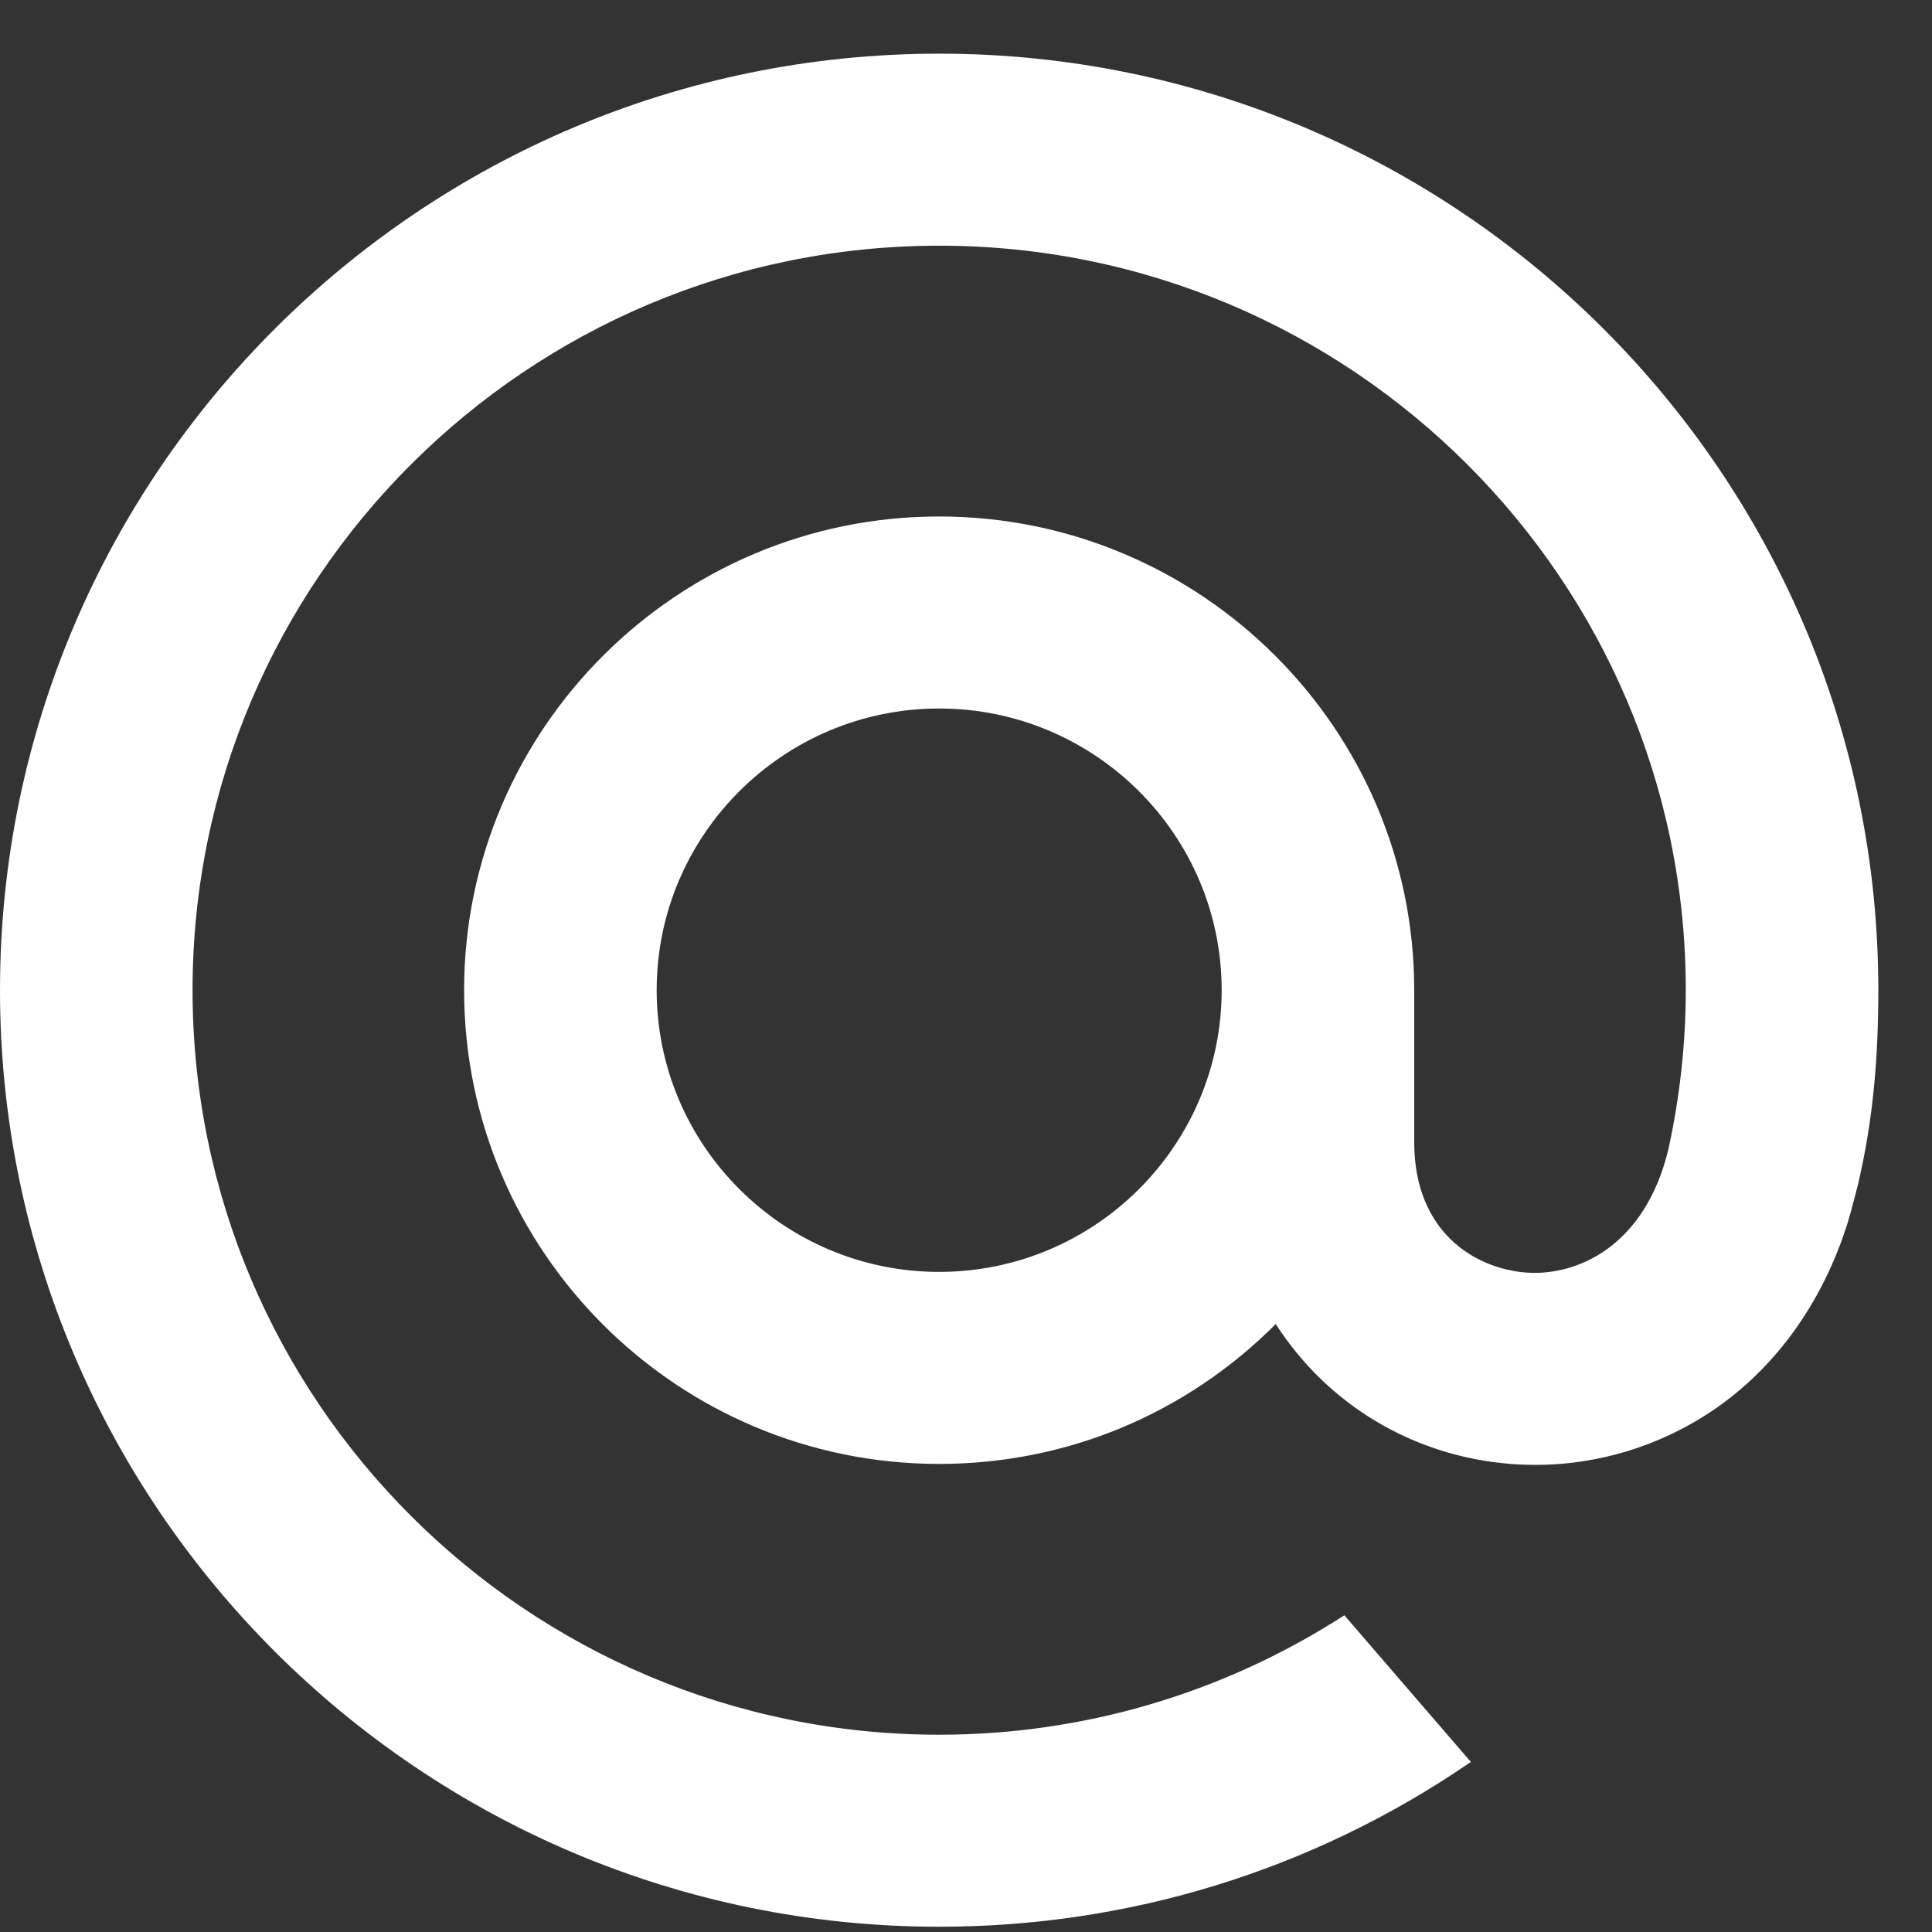 <svg width="18" height="18" viewBox="0 0 18 18" fill="none" xmlns="http://www.w3.org/2000/svg">
<rect x="0" y="0" width="18" height="18" fill="#333333" stroke="none"/>
<path fill-rule="evenodd" clip-rule="evenodd" d="M0 9.225C0 4.414 3.925 0.5 8.75 0.5C13.575 0.5 17.5 4.414 17.5 9.225C17.5 9.907 17.443 10.459 17.316 11.012L17.314 11.021C17.313 11.023 17.25 11.278 17.215 11.39C16.999 12.079 16.607 12.654 16.083 13.051C15.574 13.436 14.943 13.648 14.307 13.648C14.228 13.648 14.149 13.645 14.072 13.639C13.168 13.566 12.373 13.092 11.886 12.336C11.047 13.176 9.935 13.639 8.75 13.639C6.309 13.639 4.324 11.659 4.324 9.225C4.324 6.792 6.309 4.812 8.75 4.812C11.19 4.812 13.176 6.792 13.176 9.225V10.648C13.179 11.478 13.738 11.817 14.215 11.856C14.69 11.892 15.322 11.616 15.542 10.716C15.651 10.223 15.706 9.721 15.706 9.225C15.706 5.4 12.585 2.289 8.75 2.289C4.914 2.289 1.794 5.4 1.794 9.225C1.794 13.05 4.914 16.162 8.75 16.162C10.085 16.162 11.383 15.781 12.505 15.062L12.525 15.049L13.704 16.416L13.678 16.433C12.222 17.426 10.518 17.951 8.75 17.951C3.925 17.951 0 14.036 0 9.225ZM8.75 11.85C10.201 11.85 11.382 10.672 11.382 9.225C11.382 7.778 10.201 6.601 8.75 6.601C7.299 6.601 6.118 7.778 6.118 9.225C6.118 10.672 7.299 11.85 8.75 11.85Z" fill="white"/>
</svg>
